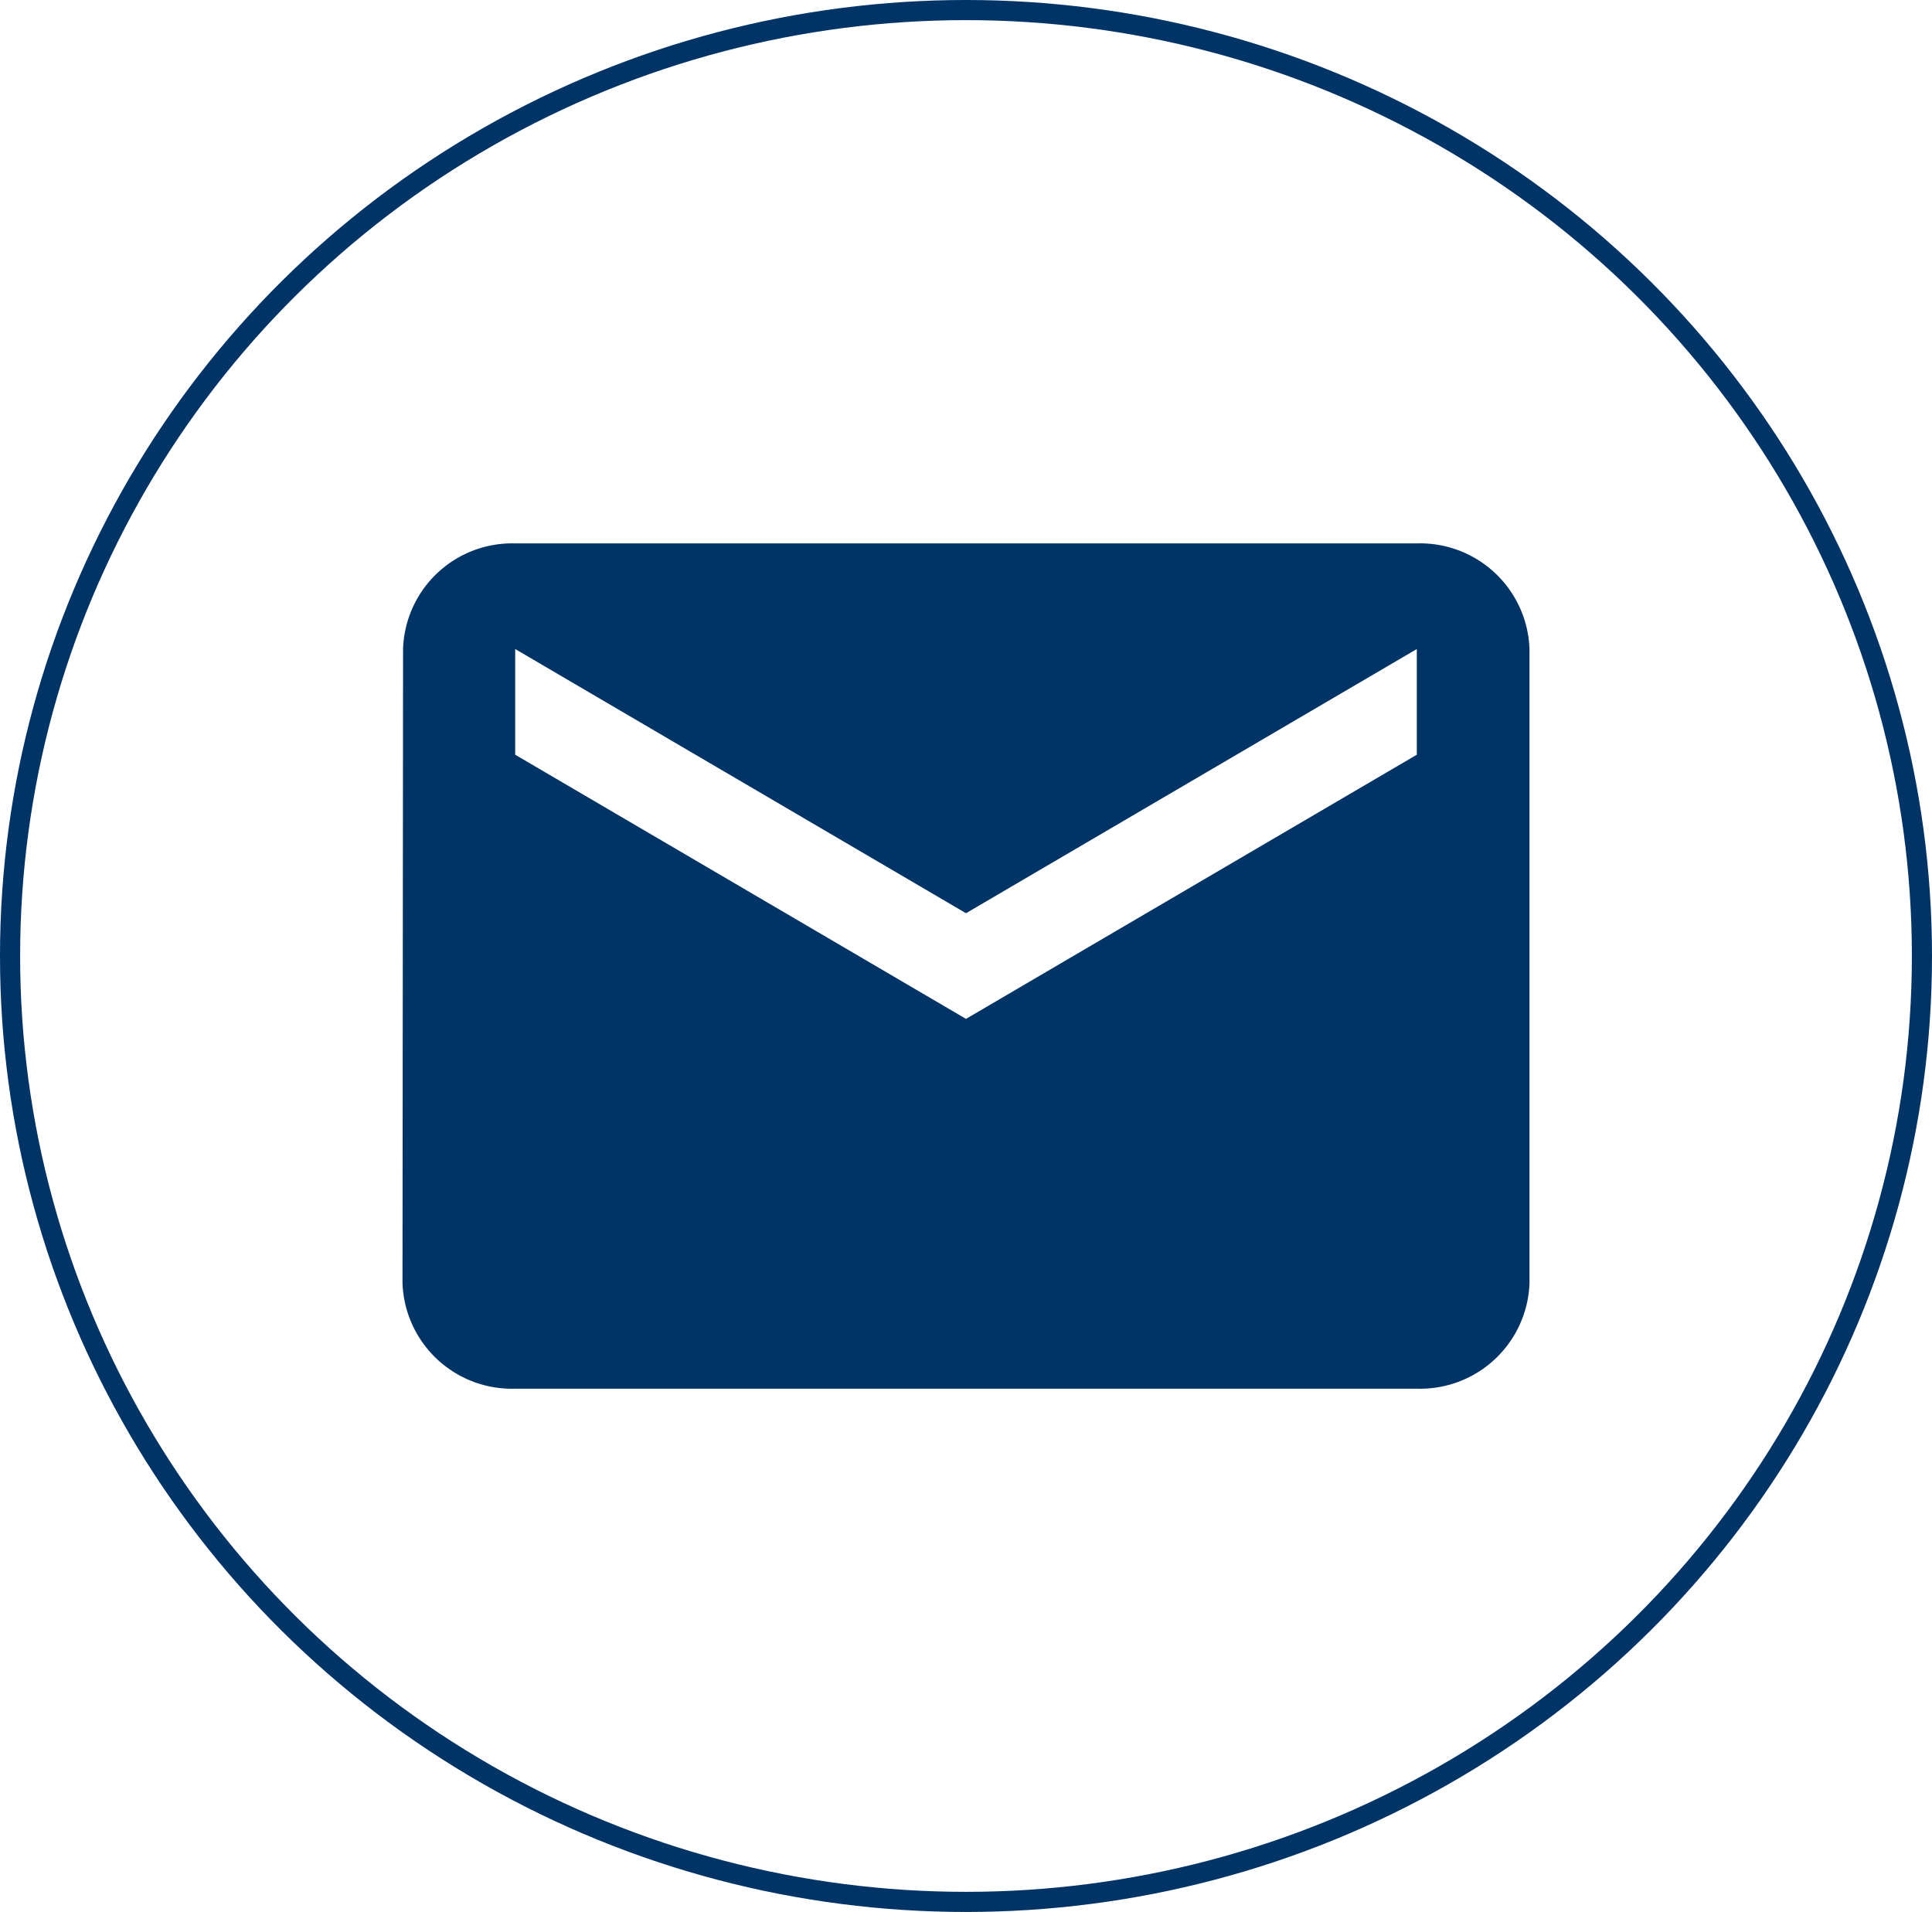 <svg xmlns="http://www.w3.org/2000/svg" xmlns:xlink="http://www.w3.org/1999/xlink" viewBox="0 0 96 95">
  <defs>
    <clipPath id="clip-path">
      <path id="Shape" d="M50.4,42H5.6A5.439,5.439,0,0,1,0,36.751l.028-31.5A5.424,5.424,0,0,1,5.6,0H50.4A5.439,5.439,0,0,1,56,5.249v31.5A5.439,5.439,0,0,1,50.4,42ZM5.6,5.249V10.5L28,23.625,50.4,10.5V5.249L28,18.375Z" transform="translate(0.442 0.392)" fill="#036"/>
    </clipPath>
  </defs>
  <g id="Group_543" data-name="Group 543" transform="translate(-0.239 -0.154)">
    <g id="Ellipse_64" data-name="Ellipse 64" transform="translate(0.239 0.154)" fill="none" stroke="#036" stroke-width="1">
      <ellipse cx="48" cy="47.5" rx="48" ry="47.5" stroke="none"/>
      <ellipse cx="48" cy="47.5" rx="47.5" ry="47" fill="none"/>
    </g>
    <g id="Group_539" data-name="Group 539" transform="translate(19.797 26.762)">
      <path id="Shape-2" data-name="Shape" d="M50.4,42H5.6A5.439,5.439,0,0,1,0,36.751l.028-31.5A5.424,5.424,0,0,1,5.6,0H50.4A5.439,5.439,0,0,1,56,5.249v31.5A5.439,5.439,0,0,1,50.4,42ZM5.6,5.249V10.5L28,23.625,50.4,10.5V5.249L28,18.375Z" transform="translate(0.442 0.392)" fill="#036"/>
      <g id="Mask_Group_65" data-name="Mask Group 65" transform="translate(0 0)" clip-path="url(#clip-path)">
        
      </g>
    </g>
  </g>
</svg>

